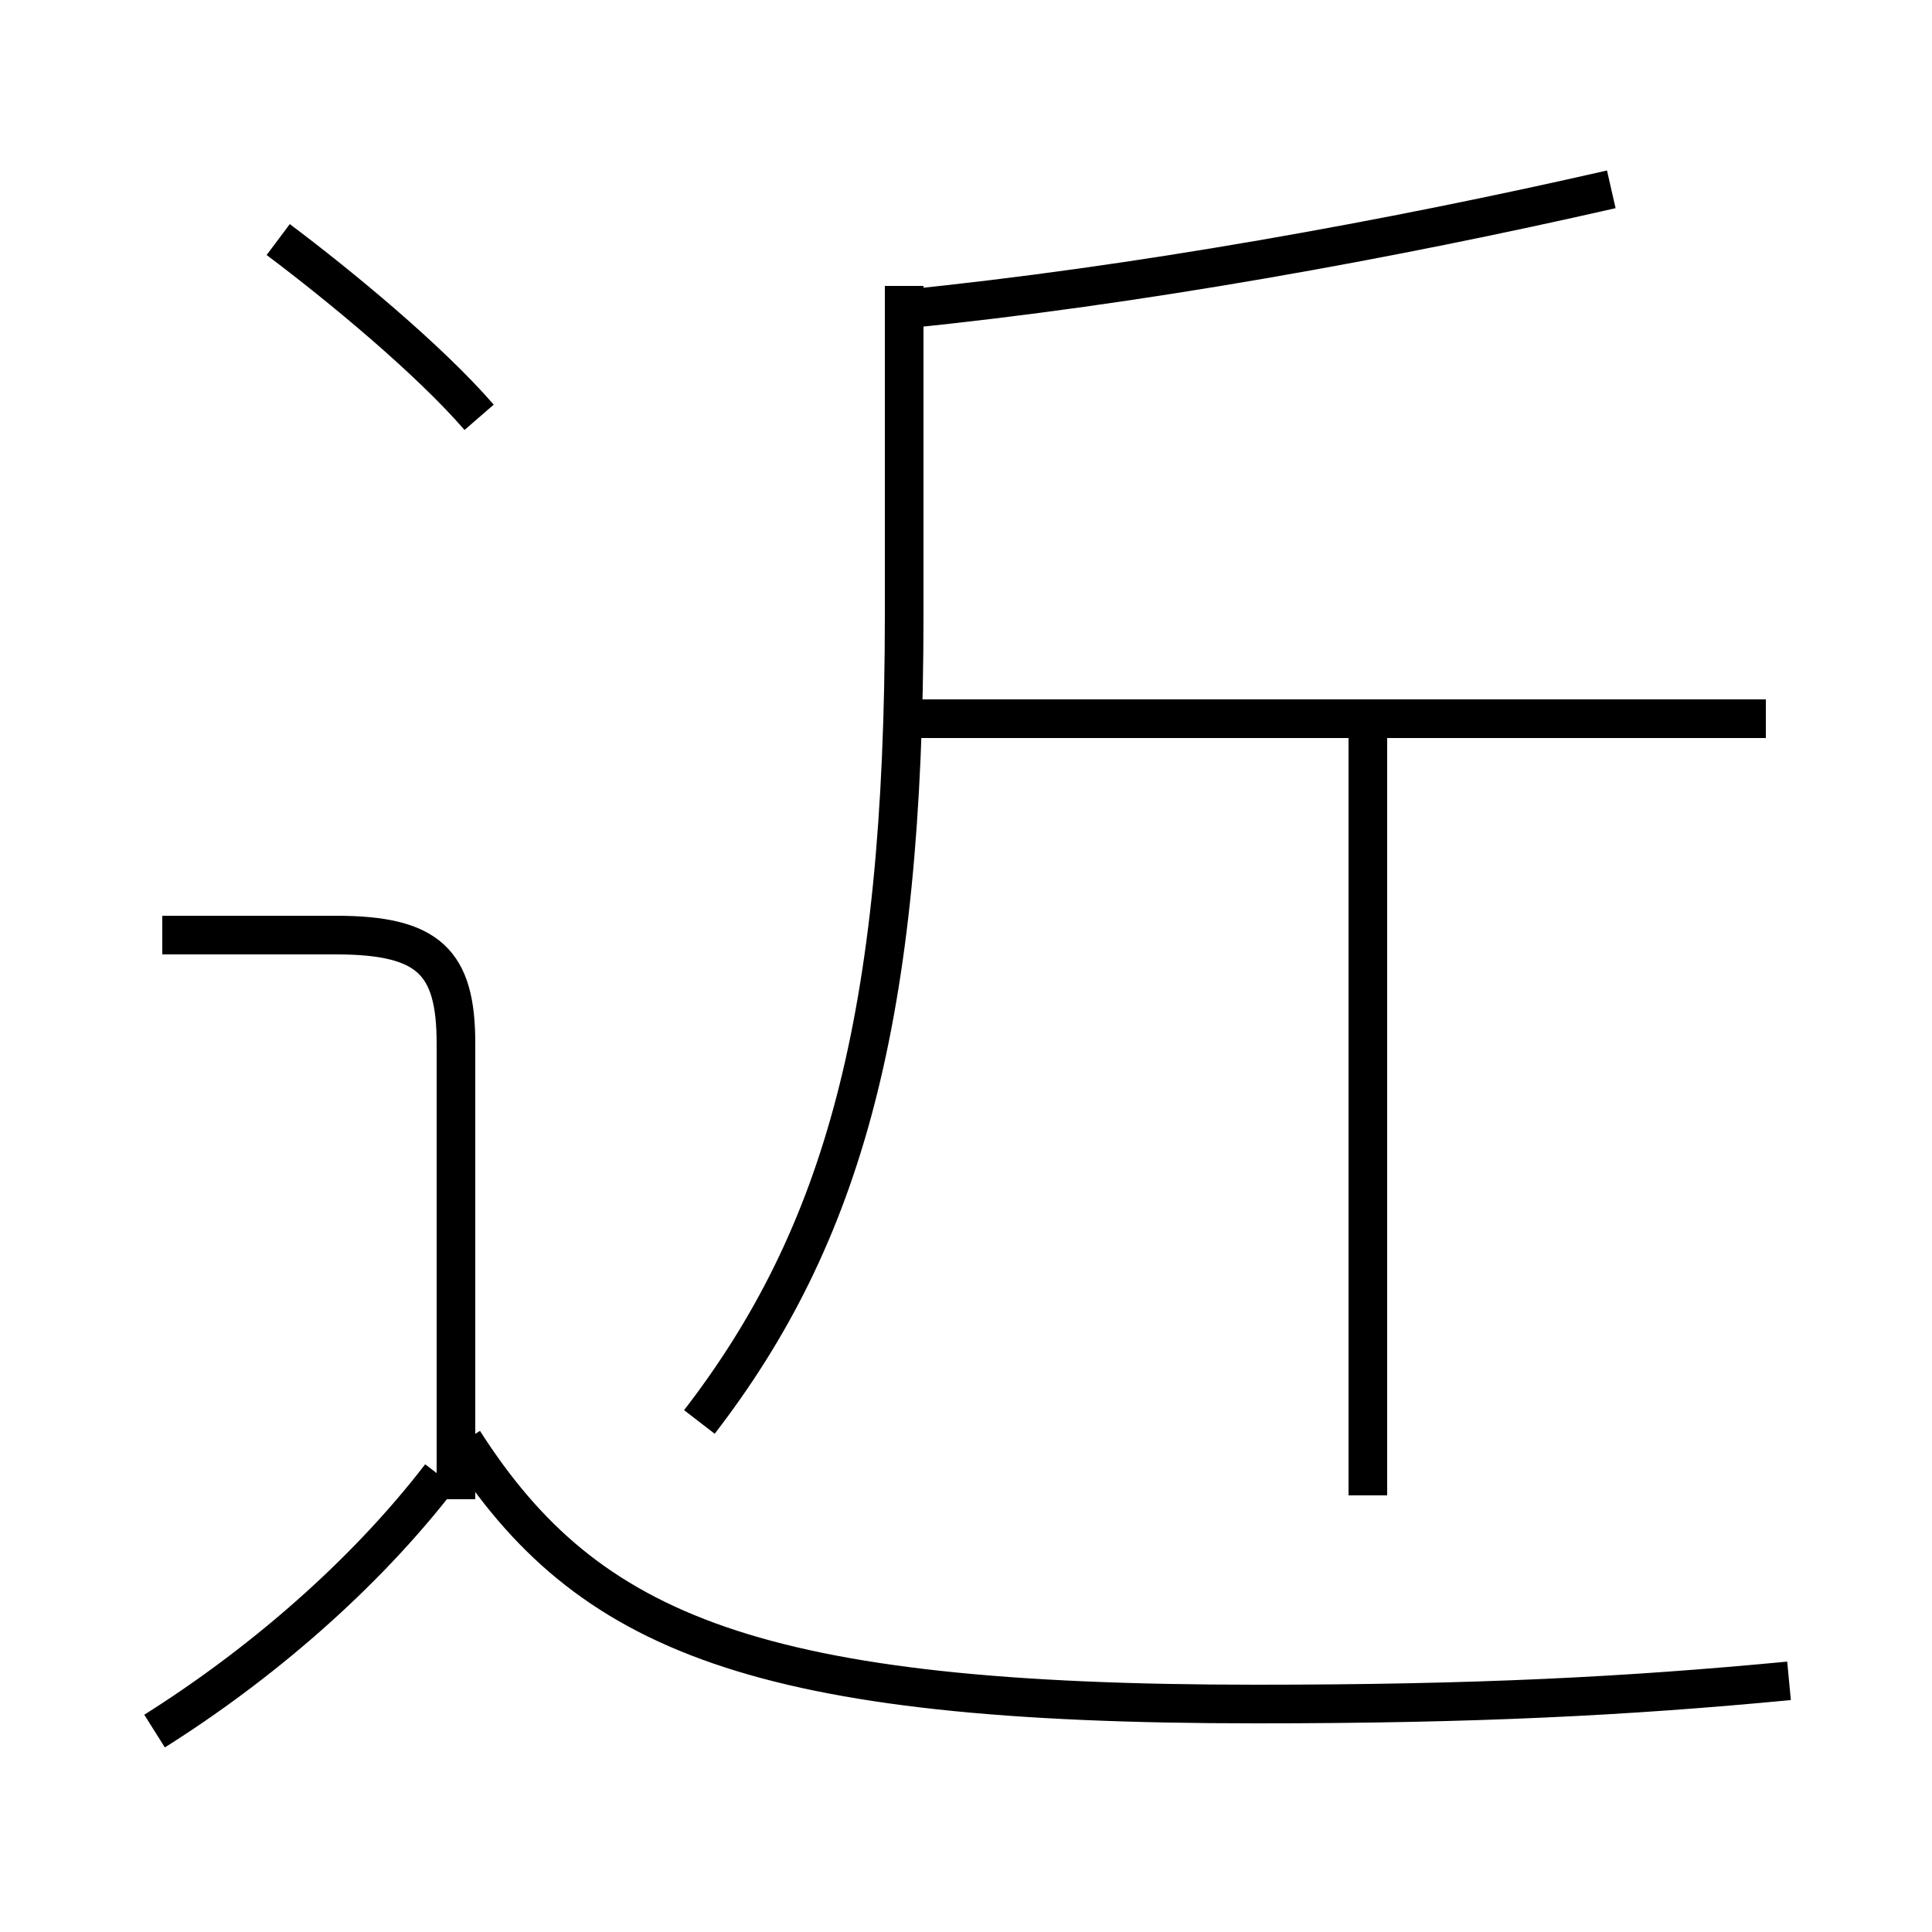 <?xml version='1.0' encoding='utf8'?>
<svg viewBox="0.0 -6.0 50.0 50.0" version="1.1" xmlns="http://www.w3.org/2000/svg">
<rect x="0.0" y="-6.0" width="50.0" height="50.0" fill="#808080" stroke="none"/>
<rect x="-1000" y="-1000" width="2000" height="2000" stroke="white" fill="white"/>
<g style="fill:white;stroke:#000000;  stroke-width:1">
<path d="M 46.3 -0.5 C 42.1 -0.1 38.2 0.1 32.5 0.1 C 19.6 0.1 15.2 -1.7 12.0 -6.7 M 4.0 0.8 C 6.7 -0.9 9.4 -3.2 11.4 -5.8 M 11.8 -5.2 L 11.8 -17.0 C 11.8 -19.1 11.1 -19.8 8.7 -19.8 L 4.2 -19.8 M 18.1 -7.2 C 21.8 -12.0 23.4 -17.6 23.4 -28.1 L 23.4 -36.6 M 12.4 -33.2 C 11.1 -34.7 8.8 -36.6 7.2 -37.8 M 35.4 -5.3 L 35.4 -25.1 M 45.7 -25.4 L 23.2 -25.4 M 23.4 -36.0 C 29.4 -36.6 36.0 -37.8 41.7 -39.1" transform="translate(0.0 38.0)" />
</g>
</svg>